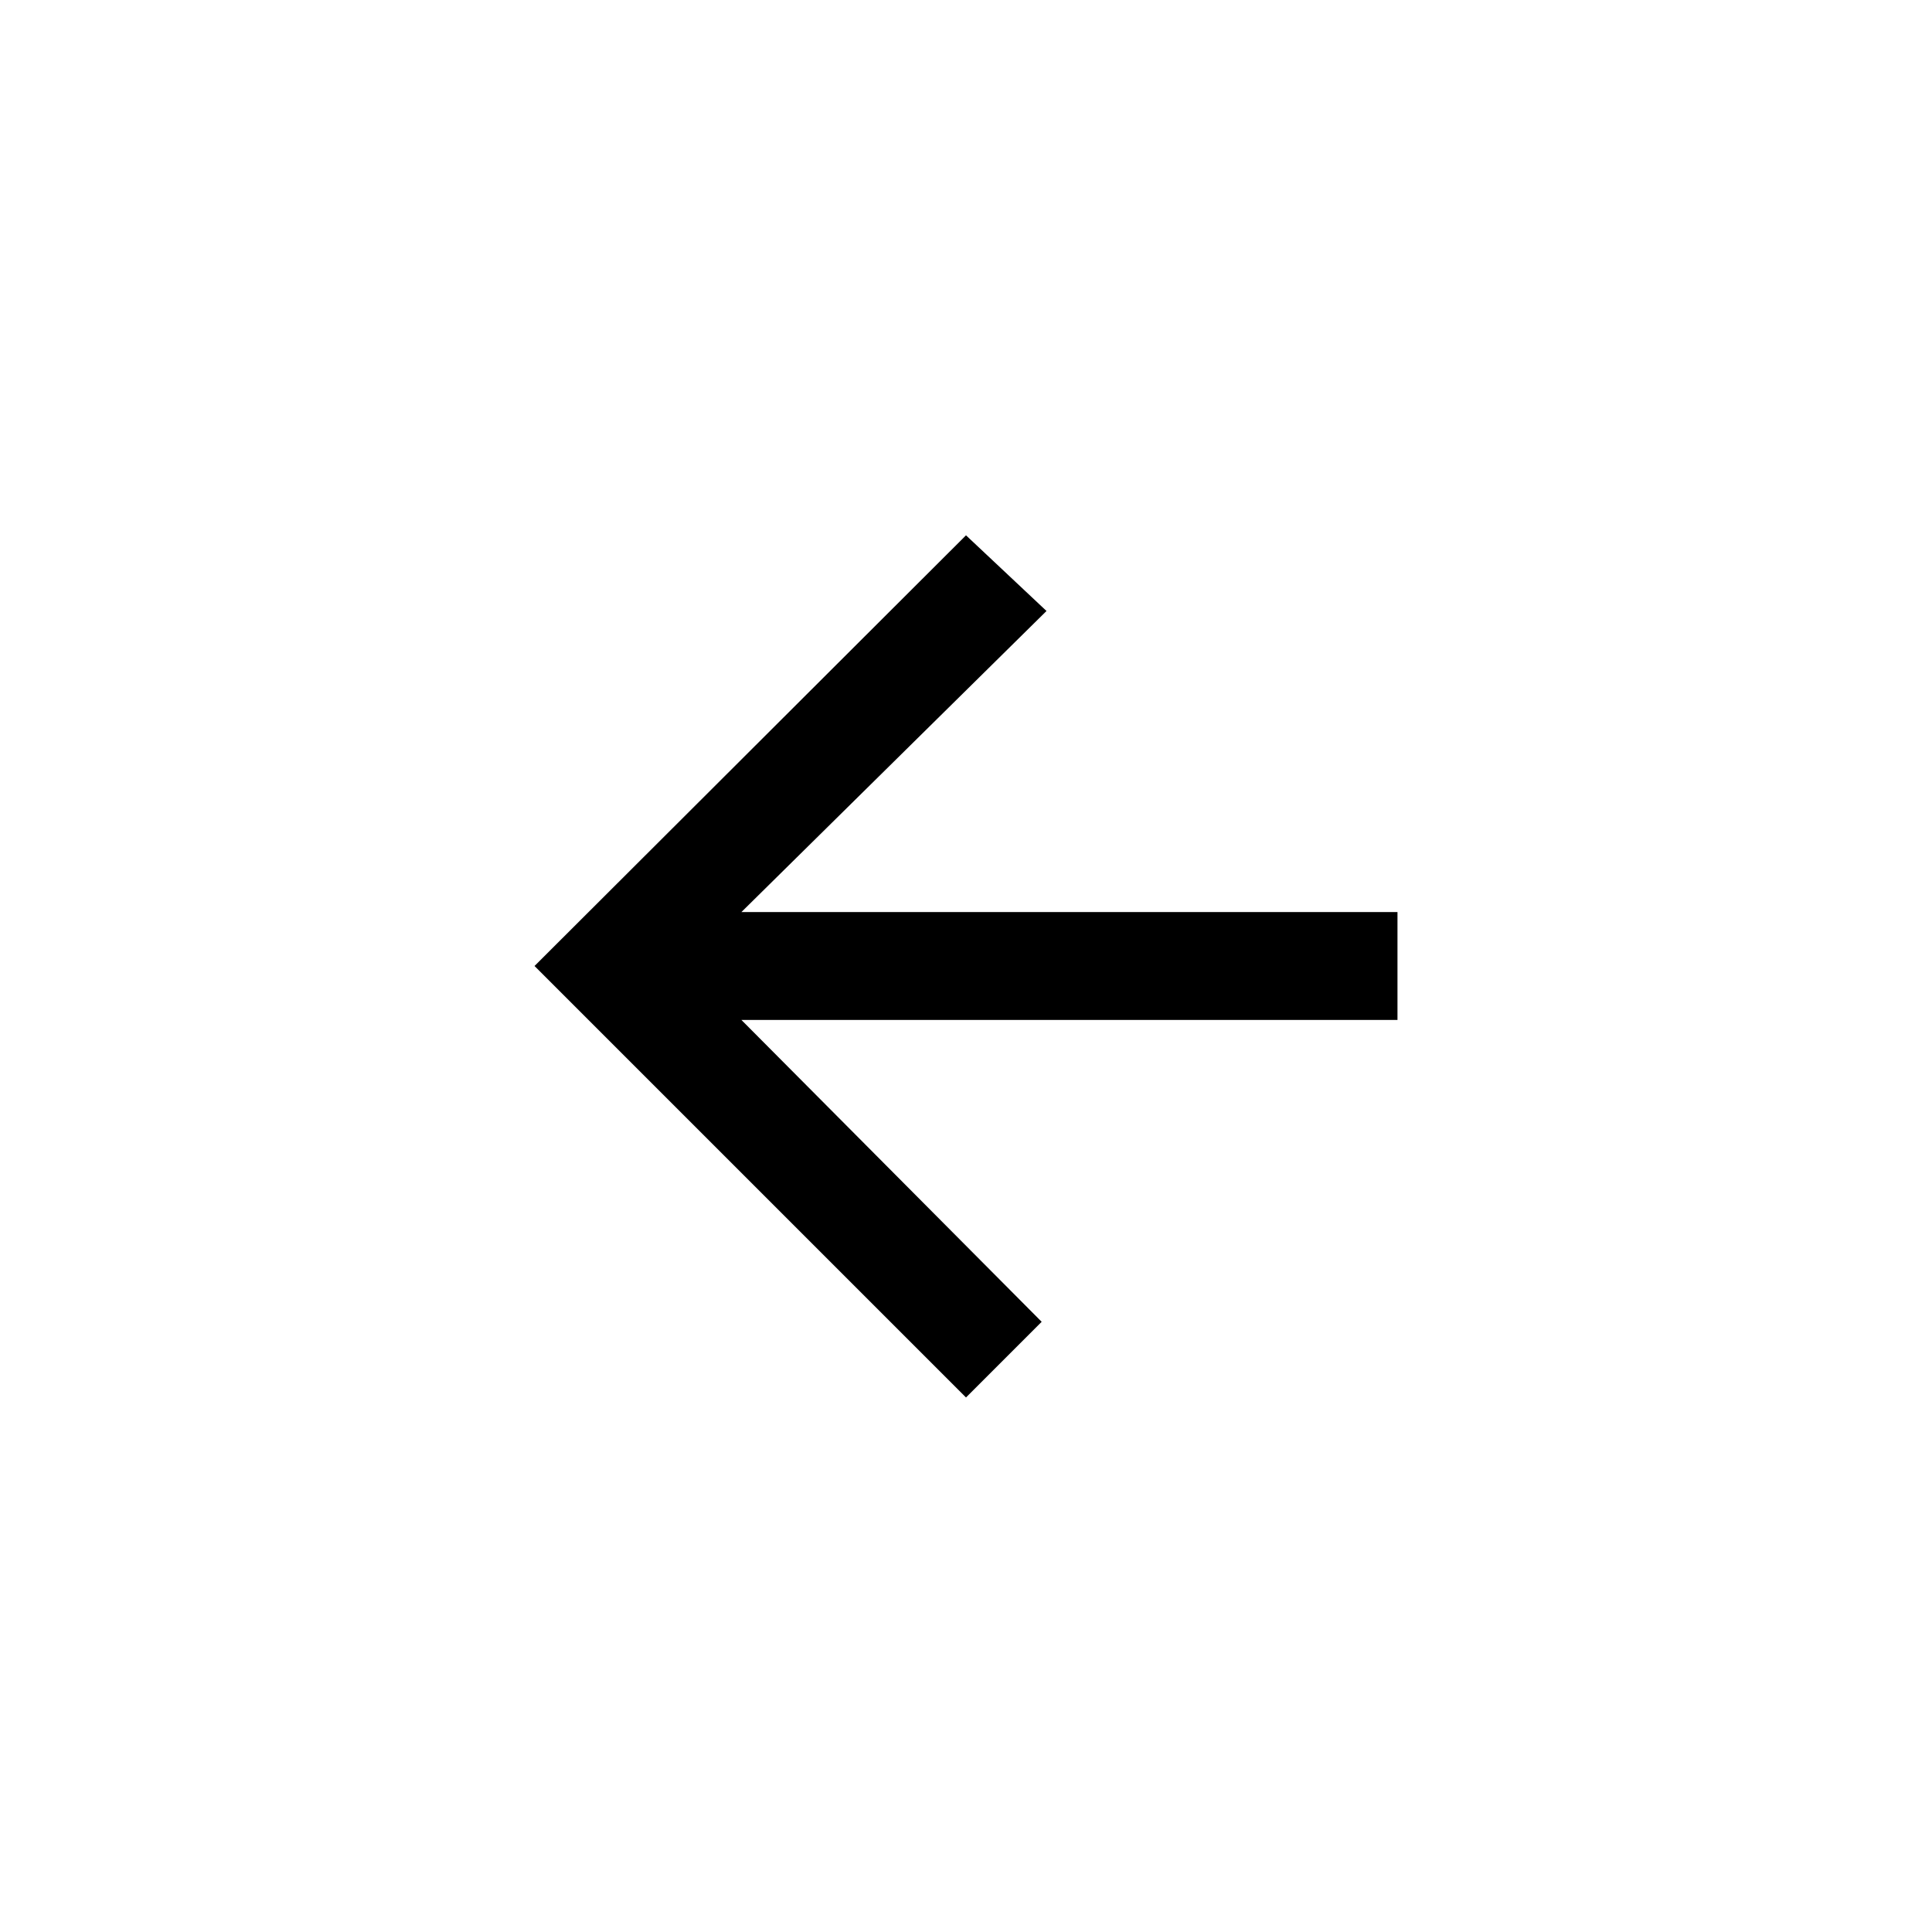 <svg id="Vrstva_1" data-name="Vrstva 1" xmlns="http://www.w3.org/2000/svg" viewBox="0 0 24 24"><defs><style>.cls-1{fill:none;}</style></defs><title>arrow_back</title><path class="cls-1" d="M0,0H24V24H0Z"/><path d="M17.36,11.33H9.21L13,7.59l-1-.94L6.64,12,12,17.36l.94-.94L9.21,12.67h8.15Z"/></svg>